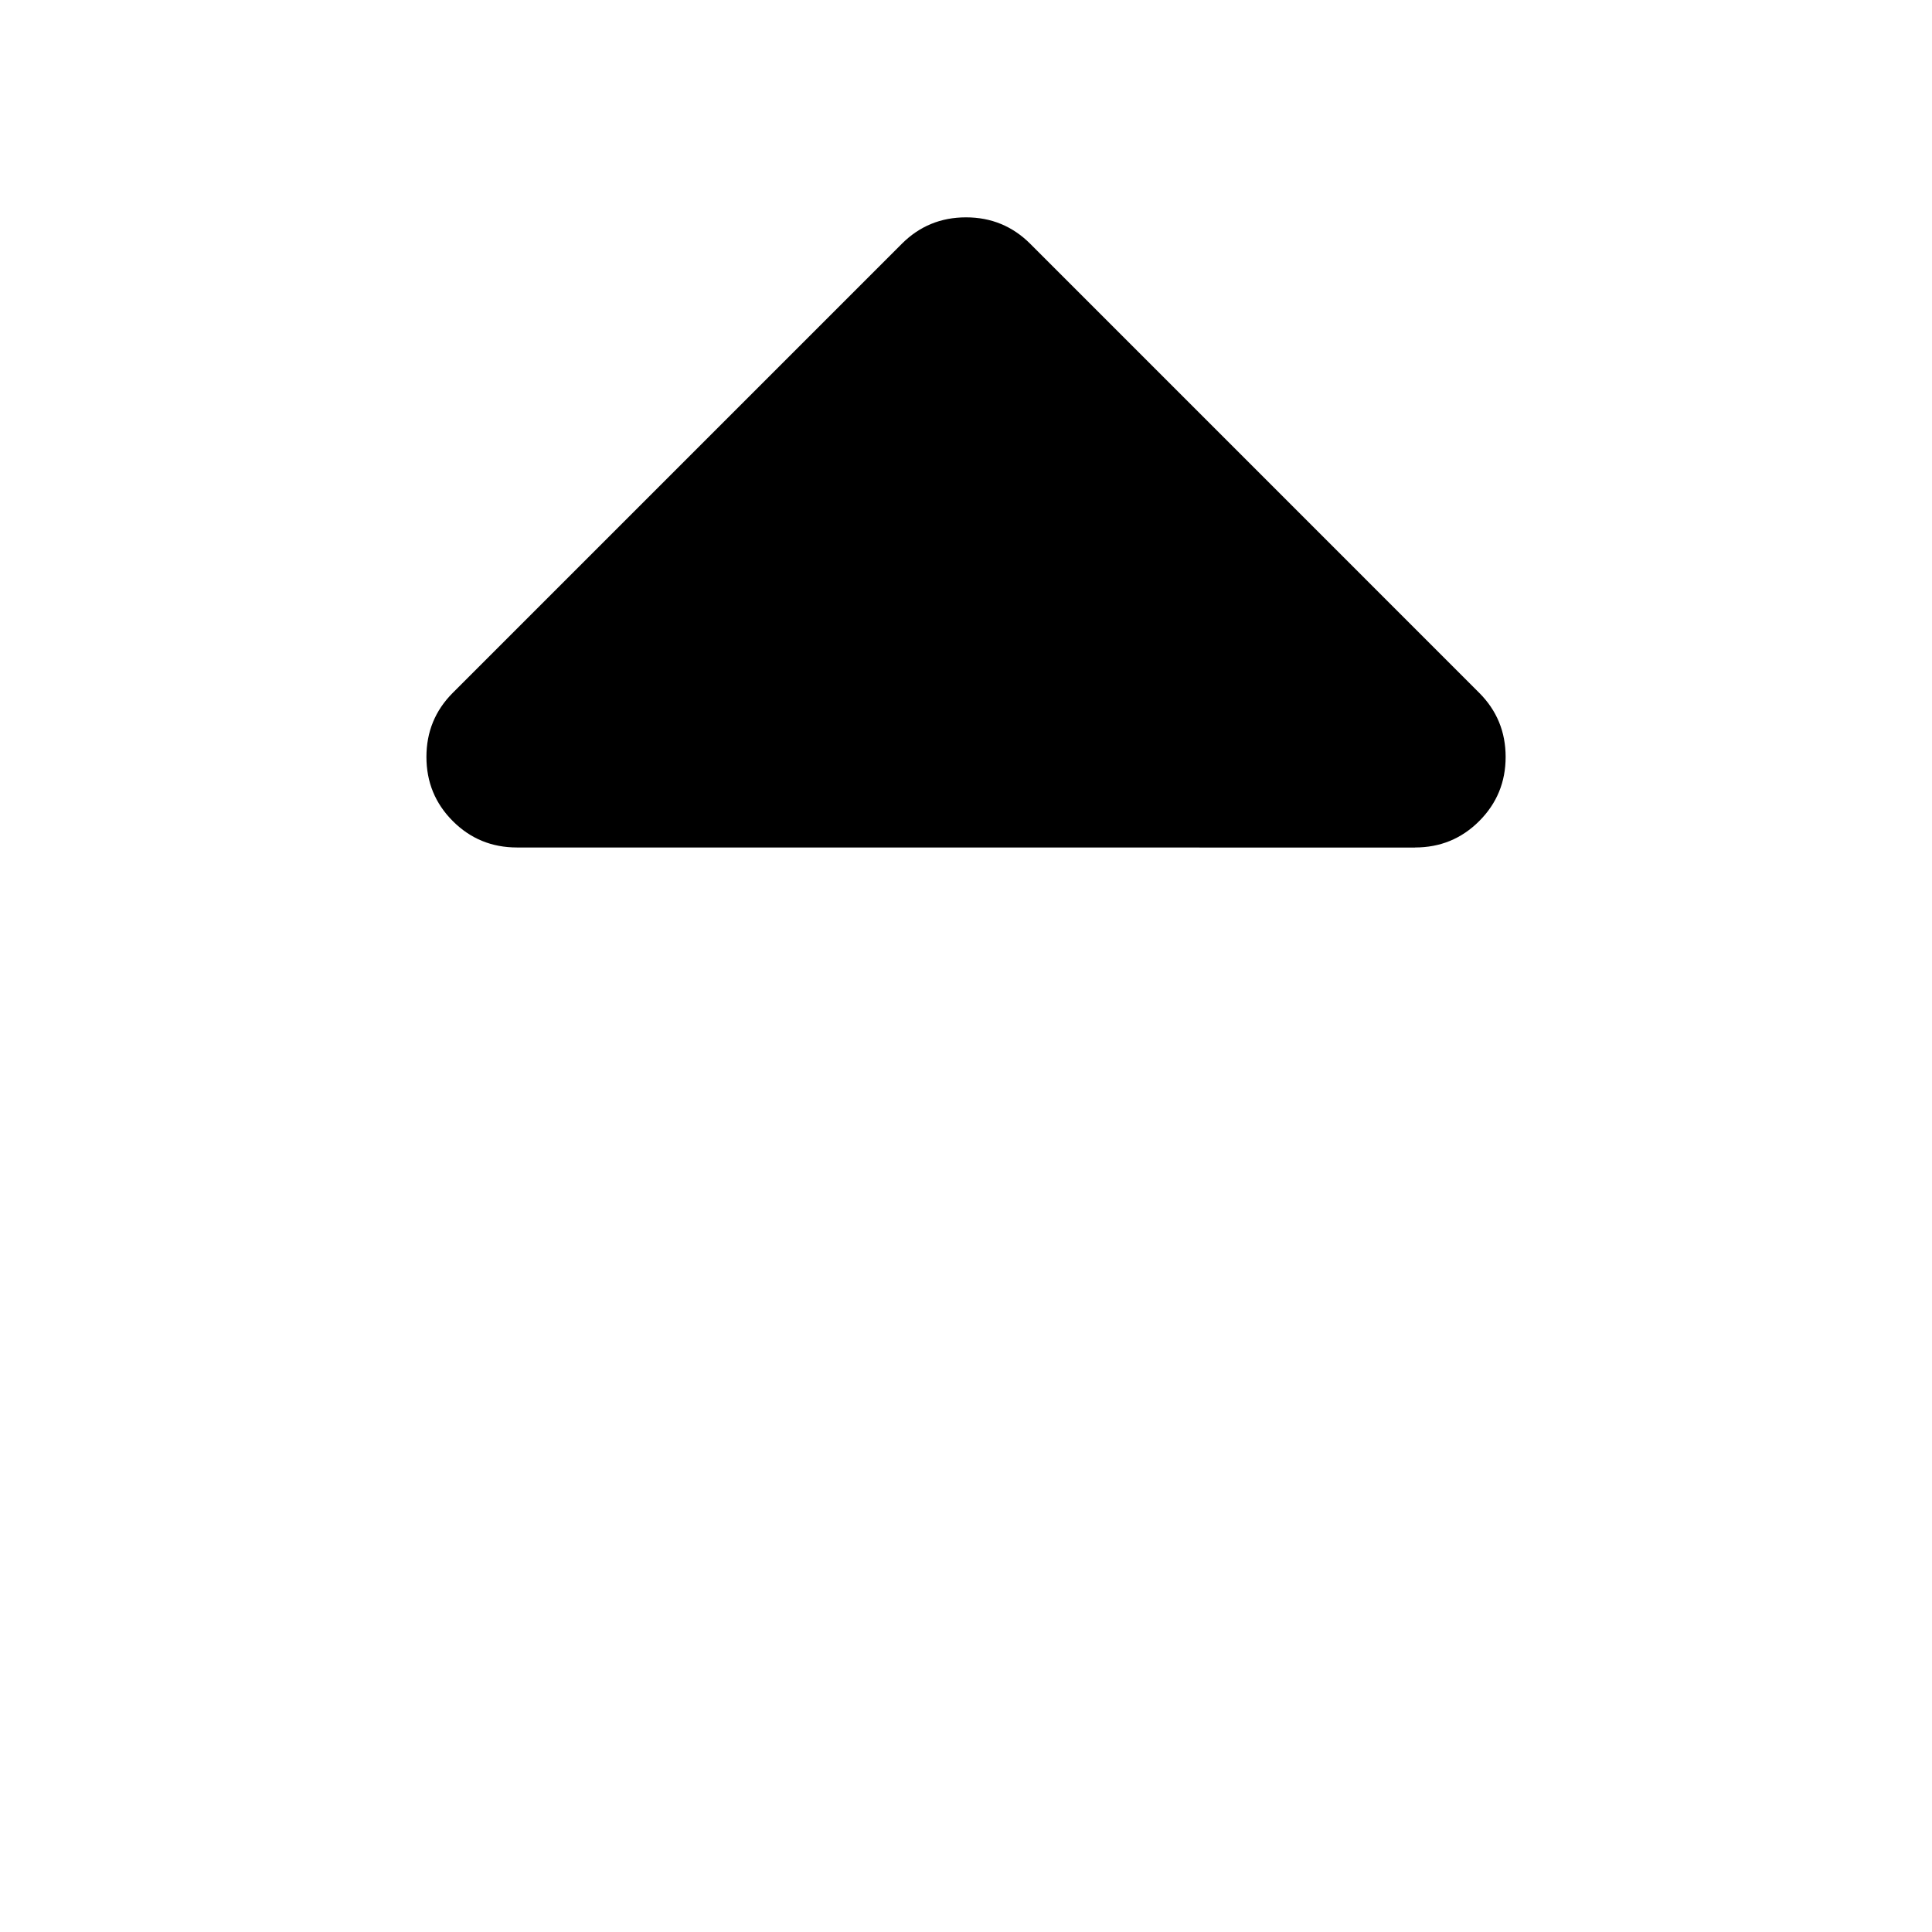 <!-- Generated by IcoMoon.io -->
<svg version="1.1" xmlns="http://www.w3.org/2000/svg" width="32" height="32" viewBox="0 0 32 32">
<title>sort-up</title>
<path d="M23.438 14.038l-14.875-0.001c-0.417 0-0.771-0.145-1.063-0.437s-0.437-0.646-0.437-1.063c0-0.416 0.145-0.77 0.437-1.062l7.438-7.438c0.291-0.291 0.645-0.437 1.062-0.437s0.771 0.146 1.063 0.437l7.437 7.438c0.292 0.292 0.438 0.646 0.438 1.062 0 0.417-0.146 0.771-0.438 1.063s-0.646 0.437-1.063 0.437z"></path>
</svg>
